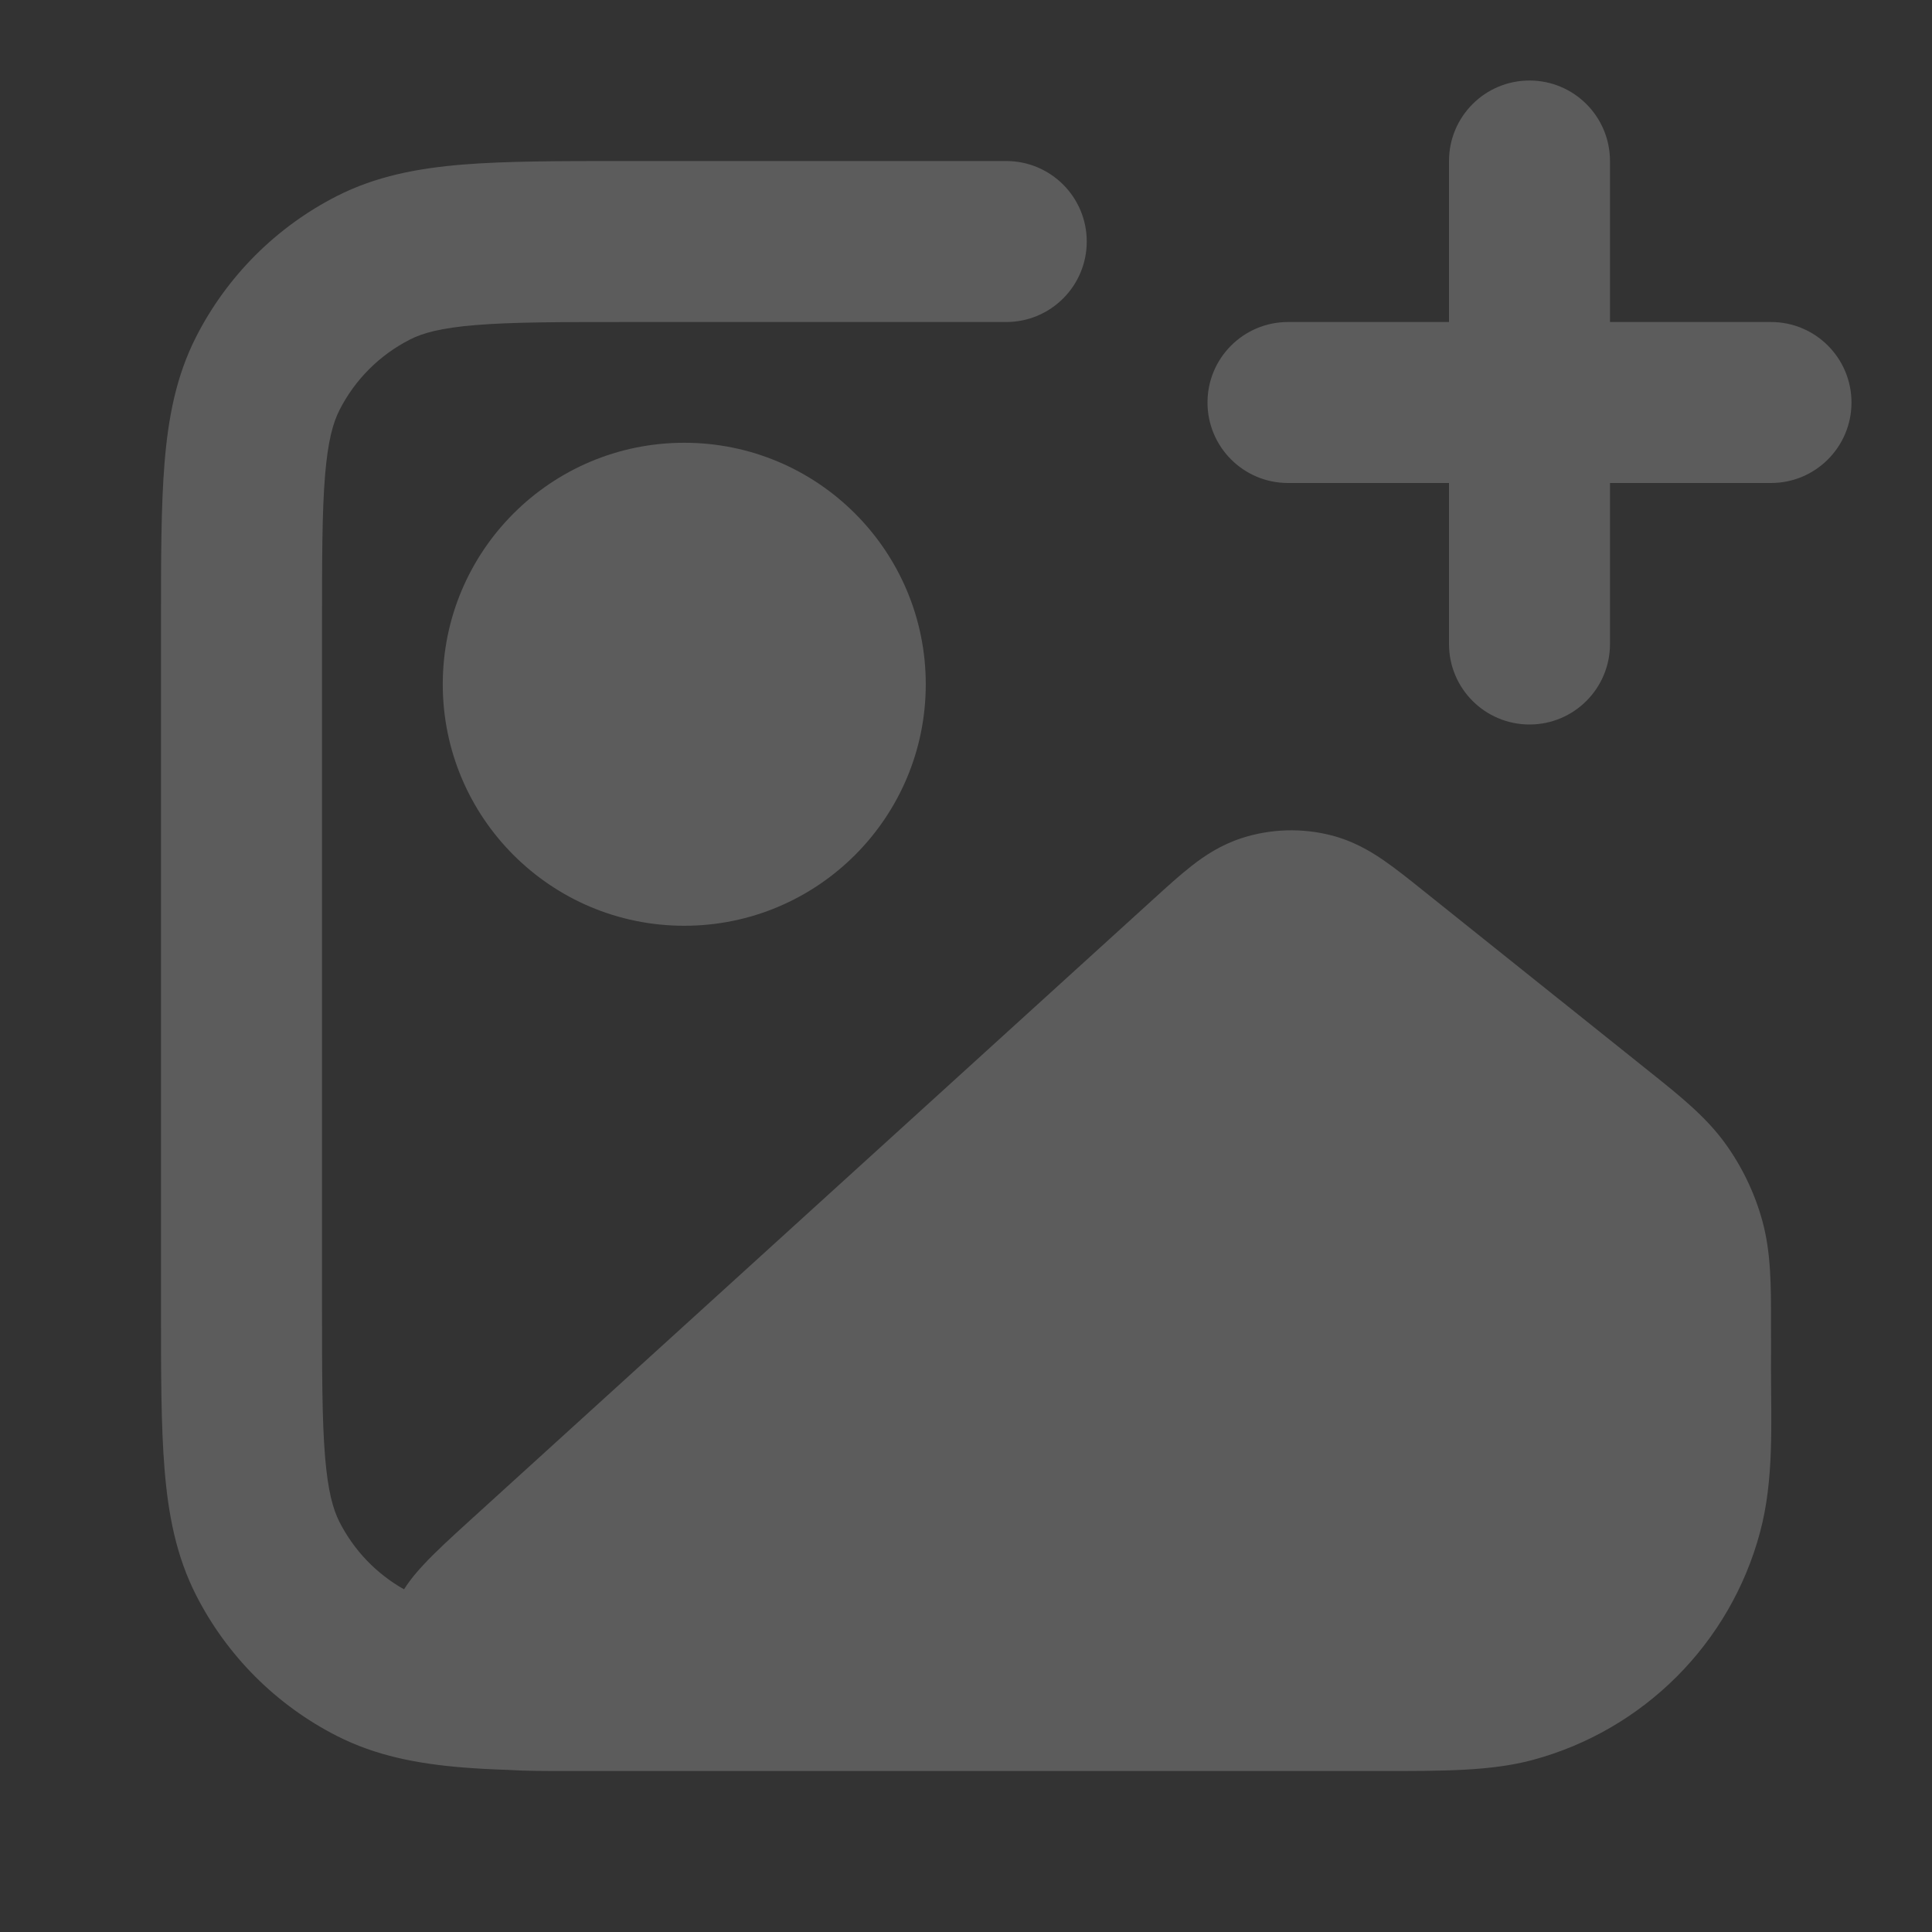 <svg width="40" height="40" viewBox="0 0 40 40" fill="none" xmlns="http://www.w3.org/2000/svg">
<rect x="0" y="0" width="40" height="40" fill="#333333" stroke="none"/>
<g id="image-plus">
<g id="Solid">
<path fill-rule="evenodd" clip-rule="evenodd" d="M9.167 14.167C9.167 11.406 11.405 9.167 14.167 9.167C16.928 9.167 19.167 11.406 19.167 14.167C19.167 16.928 16.928 19.167 14.167 19.167C11.405 19.167 9.167 16.928 9.167 14.167Z" fill="white" fill-opacity="0.2"/>
<path fill-rule="evenodd" clip-rule="evenodd" d="M20.833 3.334H12.931C11.589 3.334 10.482 3.334 9.58 3.407C8.643 3.484 7.782 3.648 6.973 4.06C5.719 4.699 4.699 5.719 4.06 6.974C3.648 7.783 3.483 8.644 3.407 9.581C3.333 10.483 3.333 11.59 3.333 12.931V27.069C3.333 28.411 3.333 29.518 3.407 30.42C3.483 31.357 3.648 32.218 4.06 33.027C4.699 34.281 5.719 35.301 6.973 35.94C7.782 36.352 8.643 36.517 9.58 36.593C9.873 36.617 10.186 36.633 10.523 36.644C10.872 36.667 11.289 36.667 11.719 36.667C17.257 36.667 22.795 36.667 28.333 36.667C28.411 36.667 28.487 36.667 28.562 36.667C29.888 36.668 30.873 36.668 31.725 36.44C34.026 35.823 35.823 34.026 36.439 31.726C36.732 30.635 36.667 29.468 36.667 28.349C36.669 28.034 36.667 27.718 36.667 27.403C36.668 26.621 36.668 25.933 36.487 25.275C36.328 24.697 36.066 24.153 35.715 23.668C35.314 23.116 34.776 22.686 34.165 22.198L29.447 18.424C29.164 18.197 28.884 17.973 28.63 17.8C28.347 17.607 27.999 17.406 27.564 17.295C26.951 17.138 26.307 17.158 25.706 17.353C25.278 17.492 24.944 17.714 24.674 17.925C24.431 18.114 24.166 18.355 23.898 18.599L9.717 31.49C9.362 31.813 9.018 32.126 8.765 32.4C8.663 32.509 8.509 32.68 8.365 32.905C7.794 32.584 7.329 32.1 7.03 31.514C6.897 31.253 6.789 30.879 6.729 30.149C6.668 29.398 6.667 28.428 6.667 27V13C6.667 11.573 6.668 10.602 6.729 9.852C6.789 9.121 6.897 8.748 7.03 8.487C7.349 7.86 7.859 7.35 8.487 7.03C8.747 6.897 9.121 6.789 9.852 6.73C10.602 6.668 11.572 6.667 13 6.667H20.833C21.754 6.667 22.5 5.921 22.5 5C22.5 4.08 21.754 3.334 20.833 3.334Z" fill="white" fill-opacity="0.2"/>
<path d="M33.333 3.334C33.333 2.413 32.587 1.667 31.667 1.667C30.746 1.667 30 2.413 30 3.334V6.667H26.667C25.746 6.667 25 7.413 25 8.334C25 9.254 25.746 10 26.667 10H30V13.334C30 14.254 30.746 15 31.667 15C32.587 15 33.333 14.254 33.333 13.334V10H36.667C37.587 10 38.333 9.254 38.333 8.334C38.333 7.413 37.587 6.667 36.667 6.667H33.333V3.334Z" fill="white" fill-opacity="0.2"/>
</g>
</g>
</svg>
